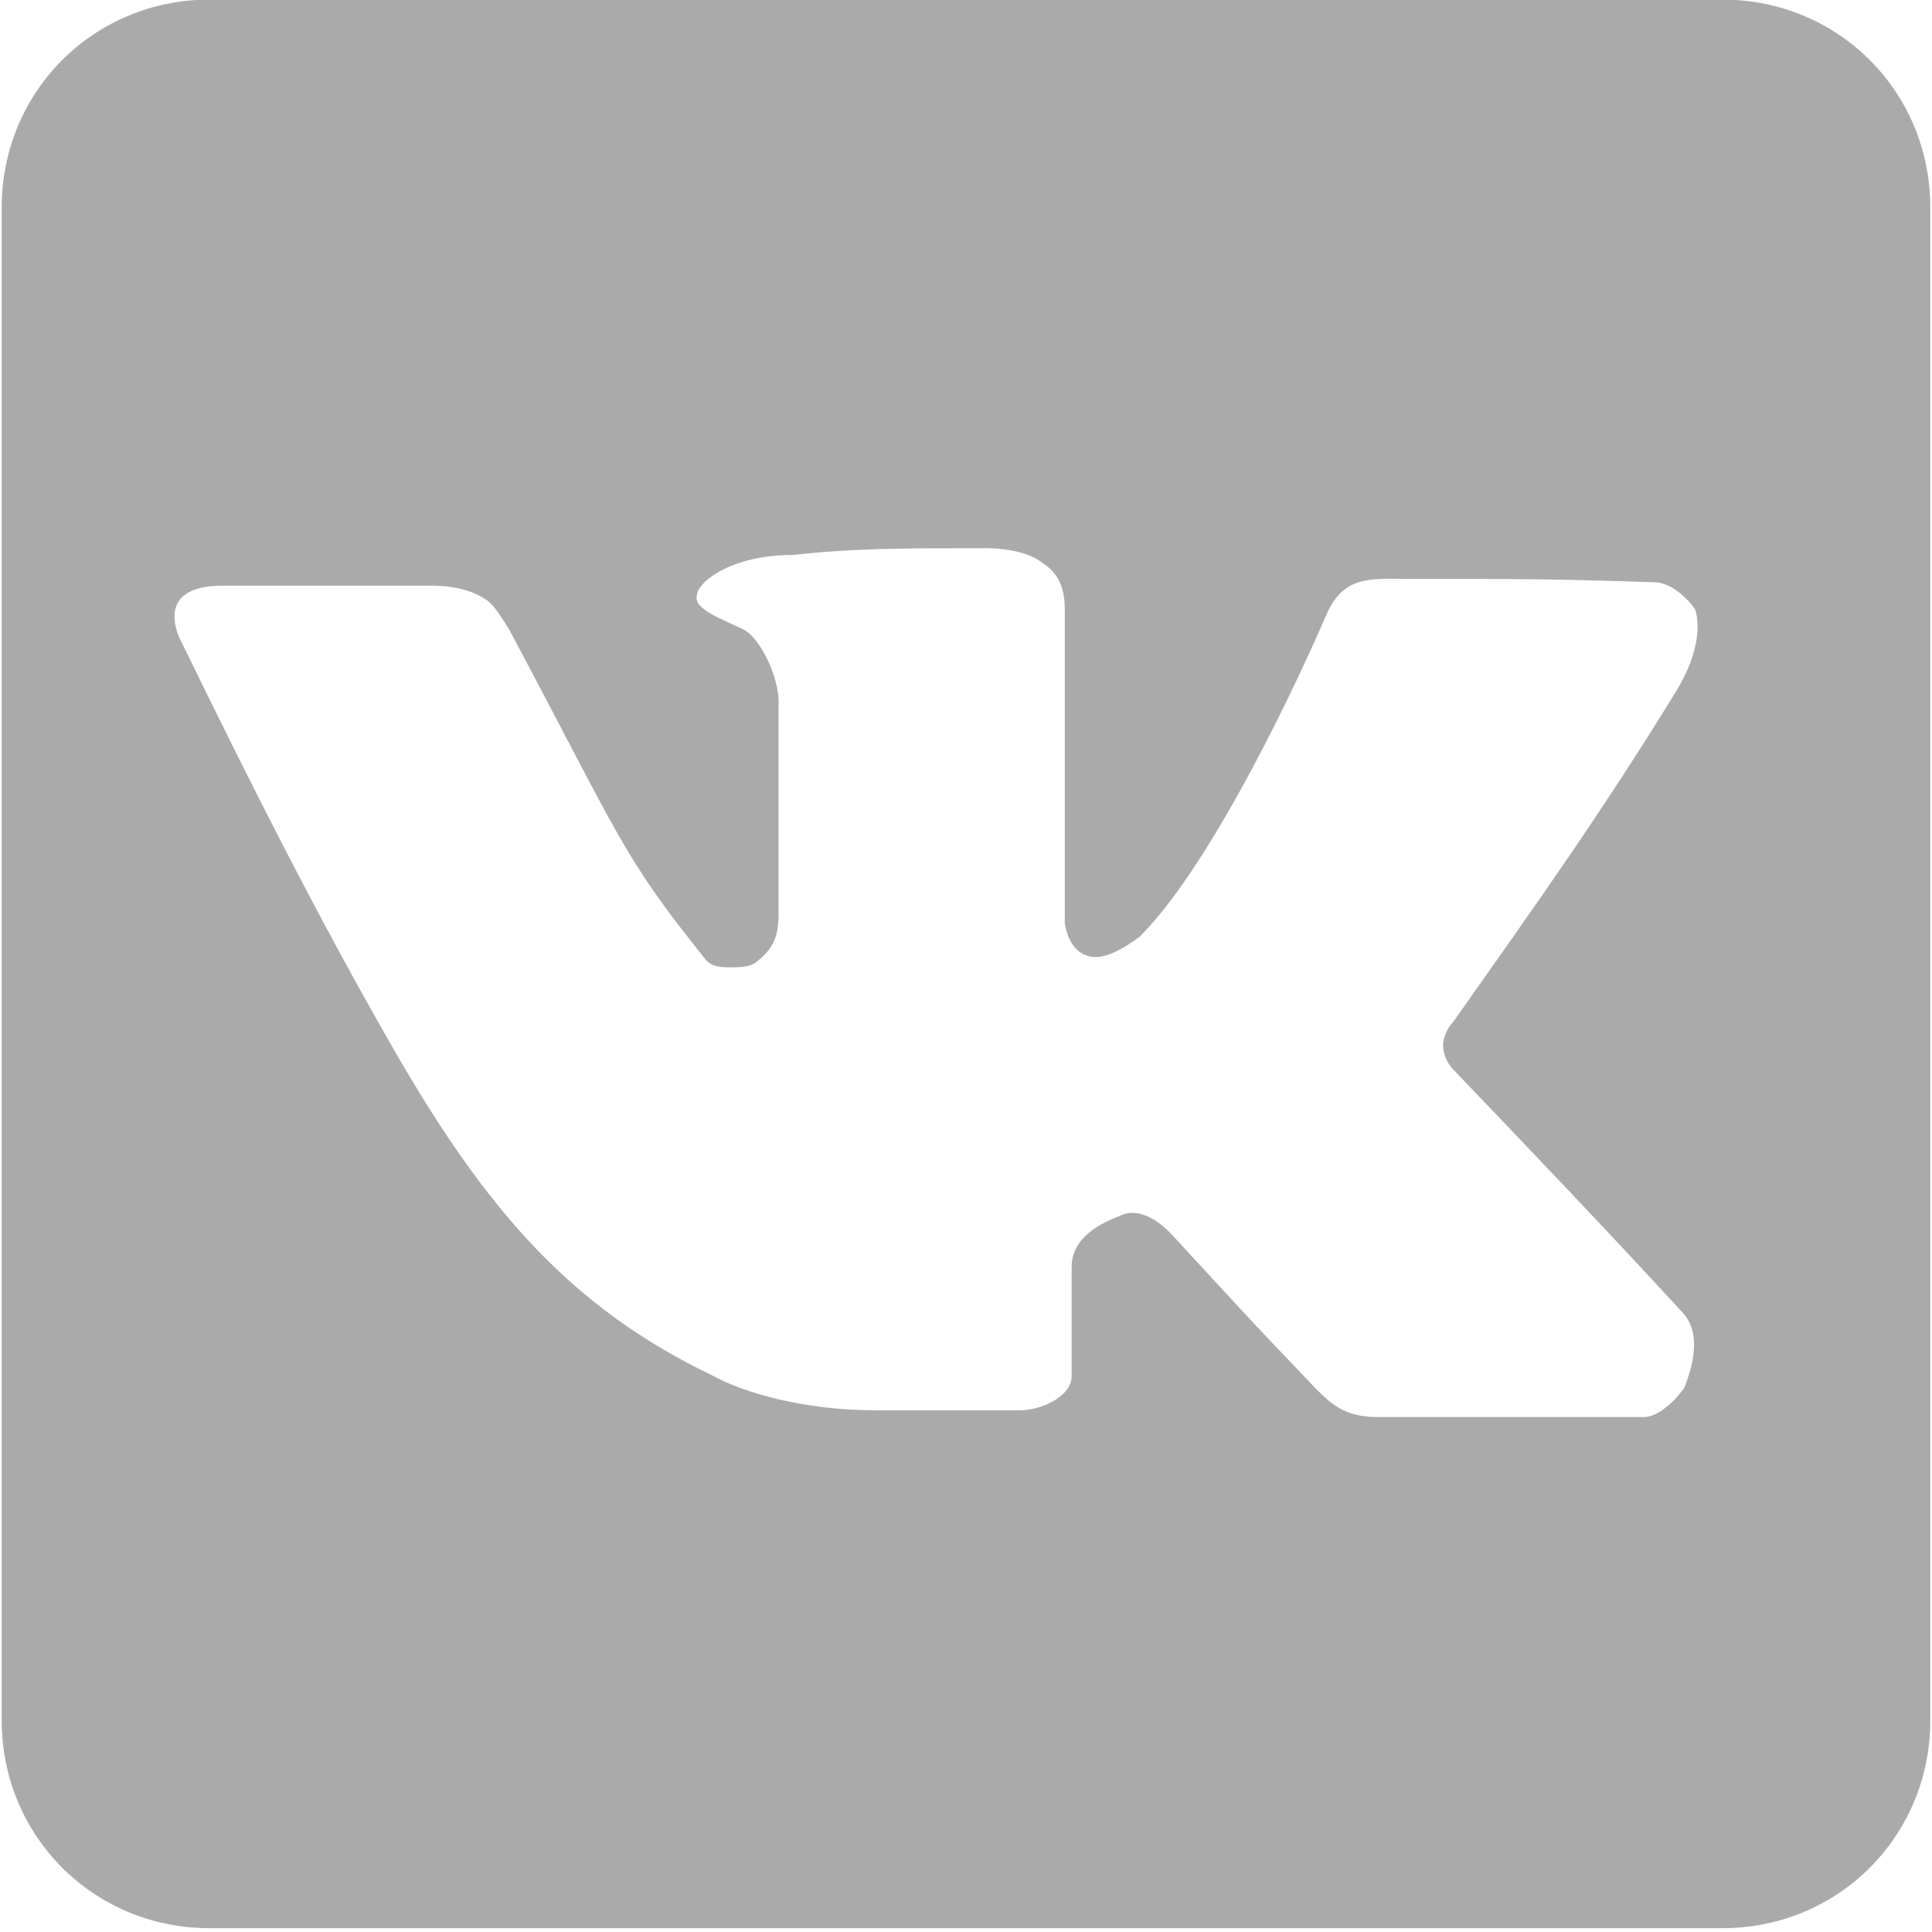 <?xml version="1.0" encoding="utf-8"?>
<!-- Generator: Adobe Illustrator 20.1.0, SVG Export Plug-In . SVG Version: 6.00 Build 0)  -->
<svg version="1.1"
	 id="svg7330" xmlns:cc="http://creativecommons.org/ns#" xmlns:dc="http://purl.org/dc/elements/1.1/" xmlns:inkscape="http://www.inkscape.org/namespaces/inkscape" xmlns:rdf="http://www.w3.org/1999/02/22-rdf-syntax-ns#" xmlns:sodipodi="http://sodipodi.sourceforge.net/DTD/sodipodi-0.dtd" xmlns:svg="http://www.w3.org/2000/svg"
	 xmlns="http://www.w3.org/2000/svg" xmlns:xlink="http://www.w3.org/1999/xlink" x="0px" y="0px" viewBox="0 0 56.7 56.7"
	 style="enable-background:new 0 0 56.7 56.7;" xml:space="preserve">
<style type="text/css">
	.st0{fill:#AAAAAA;}
</style>
<g id="layer1" transform="translate(-305.75,-101.612)">
	<path id="rect3787" class="st0" d="M311.9,101.6c-3.4,0-6.1,2.7-6.1,6.1v44.4c0,3.4,2.7,6.1,6.1,6.1h44.4c3.4,0,6.1-2.7,6.1-6.1
		v-44.4c0-3.4-2.7-6.1-6.1-6.1H311.9L311.9,101.6z M334.7,117.7c0.5,0,1.2,0.1,1.6,0.4c0.3,0.2,0.7,0.5,0.7,1.4c0,3.2,0,6,0,9.2
		c0.1,0.7,0.5,1,0.9,1c0.4,0,0.9-0.3,1.3-0.6c1.9-1.9,4.2-6.5,5.5-9.5c0.5-1.1,1.3-1,2.3-1c3.1,0,4.4,0,7.3,0.1c0.5,0,1,0.5,1.2,0.8
		c0.1,0.3,0.2,1.1-0.5,2.3c-2.2,3.6-4.2,6.4-6.6,9.8c-0.2,0.2-0.3,0.5-0.3,0.7c0,0.2,0.1,0.5,0.3,0.7c2.2,2.3,4.4,4.6,6.7,7.1
		c0.7,0.7,0.2,1.9,0.1,2.2c-0.1,0.2-0.7,0.9-1.2,0.9c-1.5,0-1.5,0-7.8,0c-0.9,0-1.3-0.3-1.8-0.8c-2.2-2.3-1.9-2-4.3-4.6
		c-0.3-0.3-0.9-0.8-1.5-0.5c-0.5,0.2-1.4,0.6-1.4,1.5c0,1,0,2.2,0,3.2c0,0.6-0.9,1-1.5,1c-1.3,0-2.3,0-4.3,0c-2,0-3.8-0.5-4.7-1
		c-4.2-2-6.7-4.9-9.4-9.6c-2.3-4-4.3-8-6.3-12.1c-0.2-0.5-0.4-1.5,1.3-1.5c1.8,0,3.4,0,6.1,0c0.8,0,1.3,0.2,1.6,0.4
		c0.3,0.2,0.5,0.6,0.7,0.9c3.3,6.2,3.3,6.6,5.7,9.6c0.2,0.3,0.5,0.3,0.8,0.3c0.3,0,0.6,0,0.8-0.2c0.5-0.4,0.6-0.8,0.6-1.4
		c0-2.1,0-3.6,0-6.2c0-0.7-0.5-1.8-1-2.1c-0.6-0.3-1.5-0.6-1.4-1c0-0.4,1-1.2,2.8-1.2C330.8,117.7,332.3,117.7,334.7,117.7
		L334.7,117.7z"/>
</g>
</svg>

